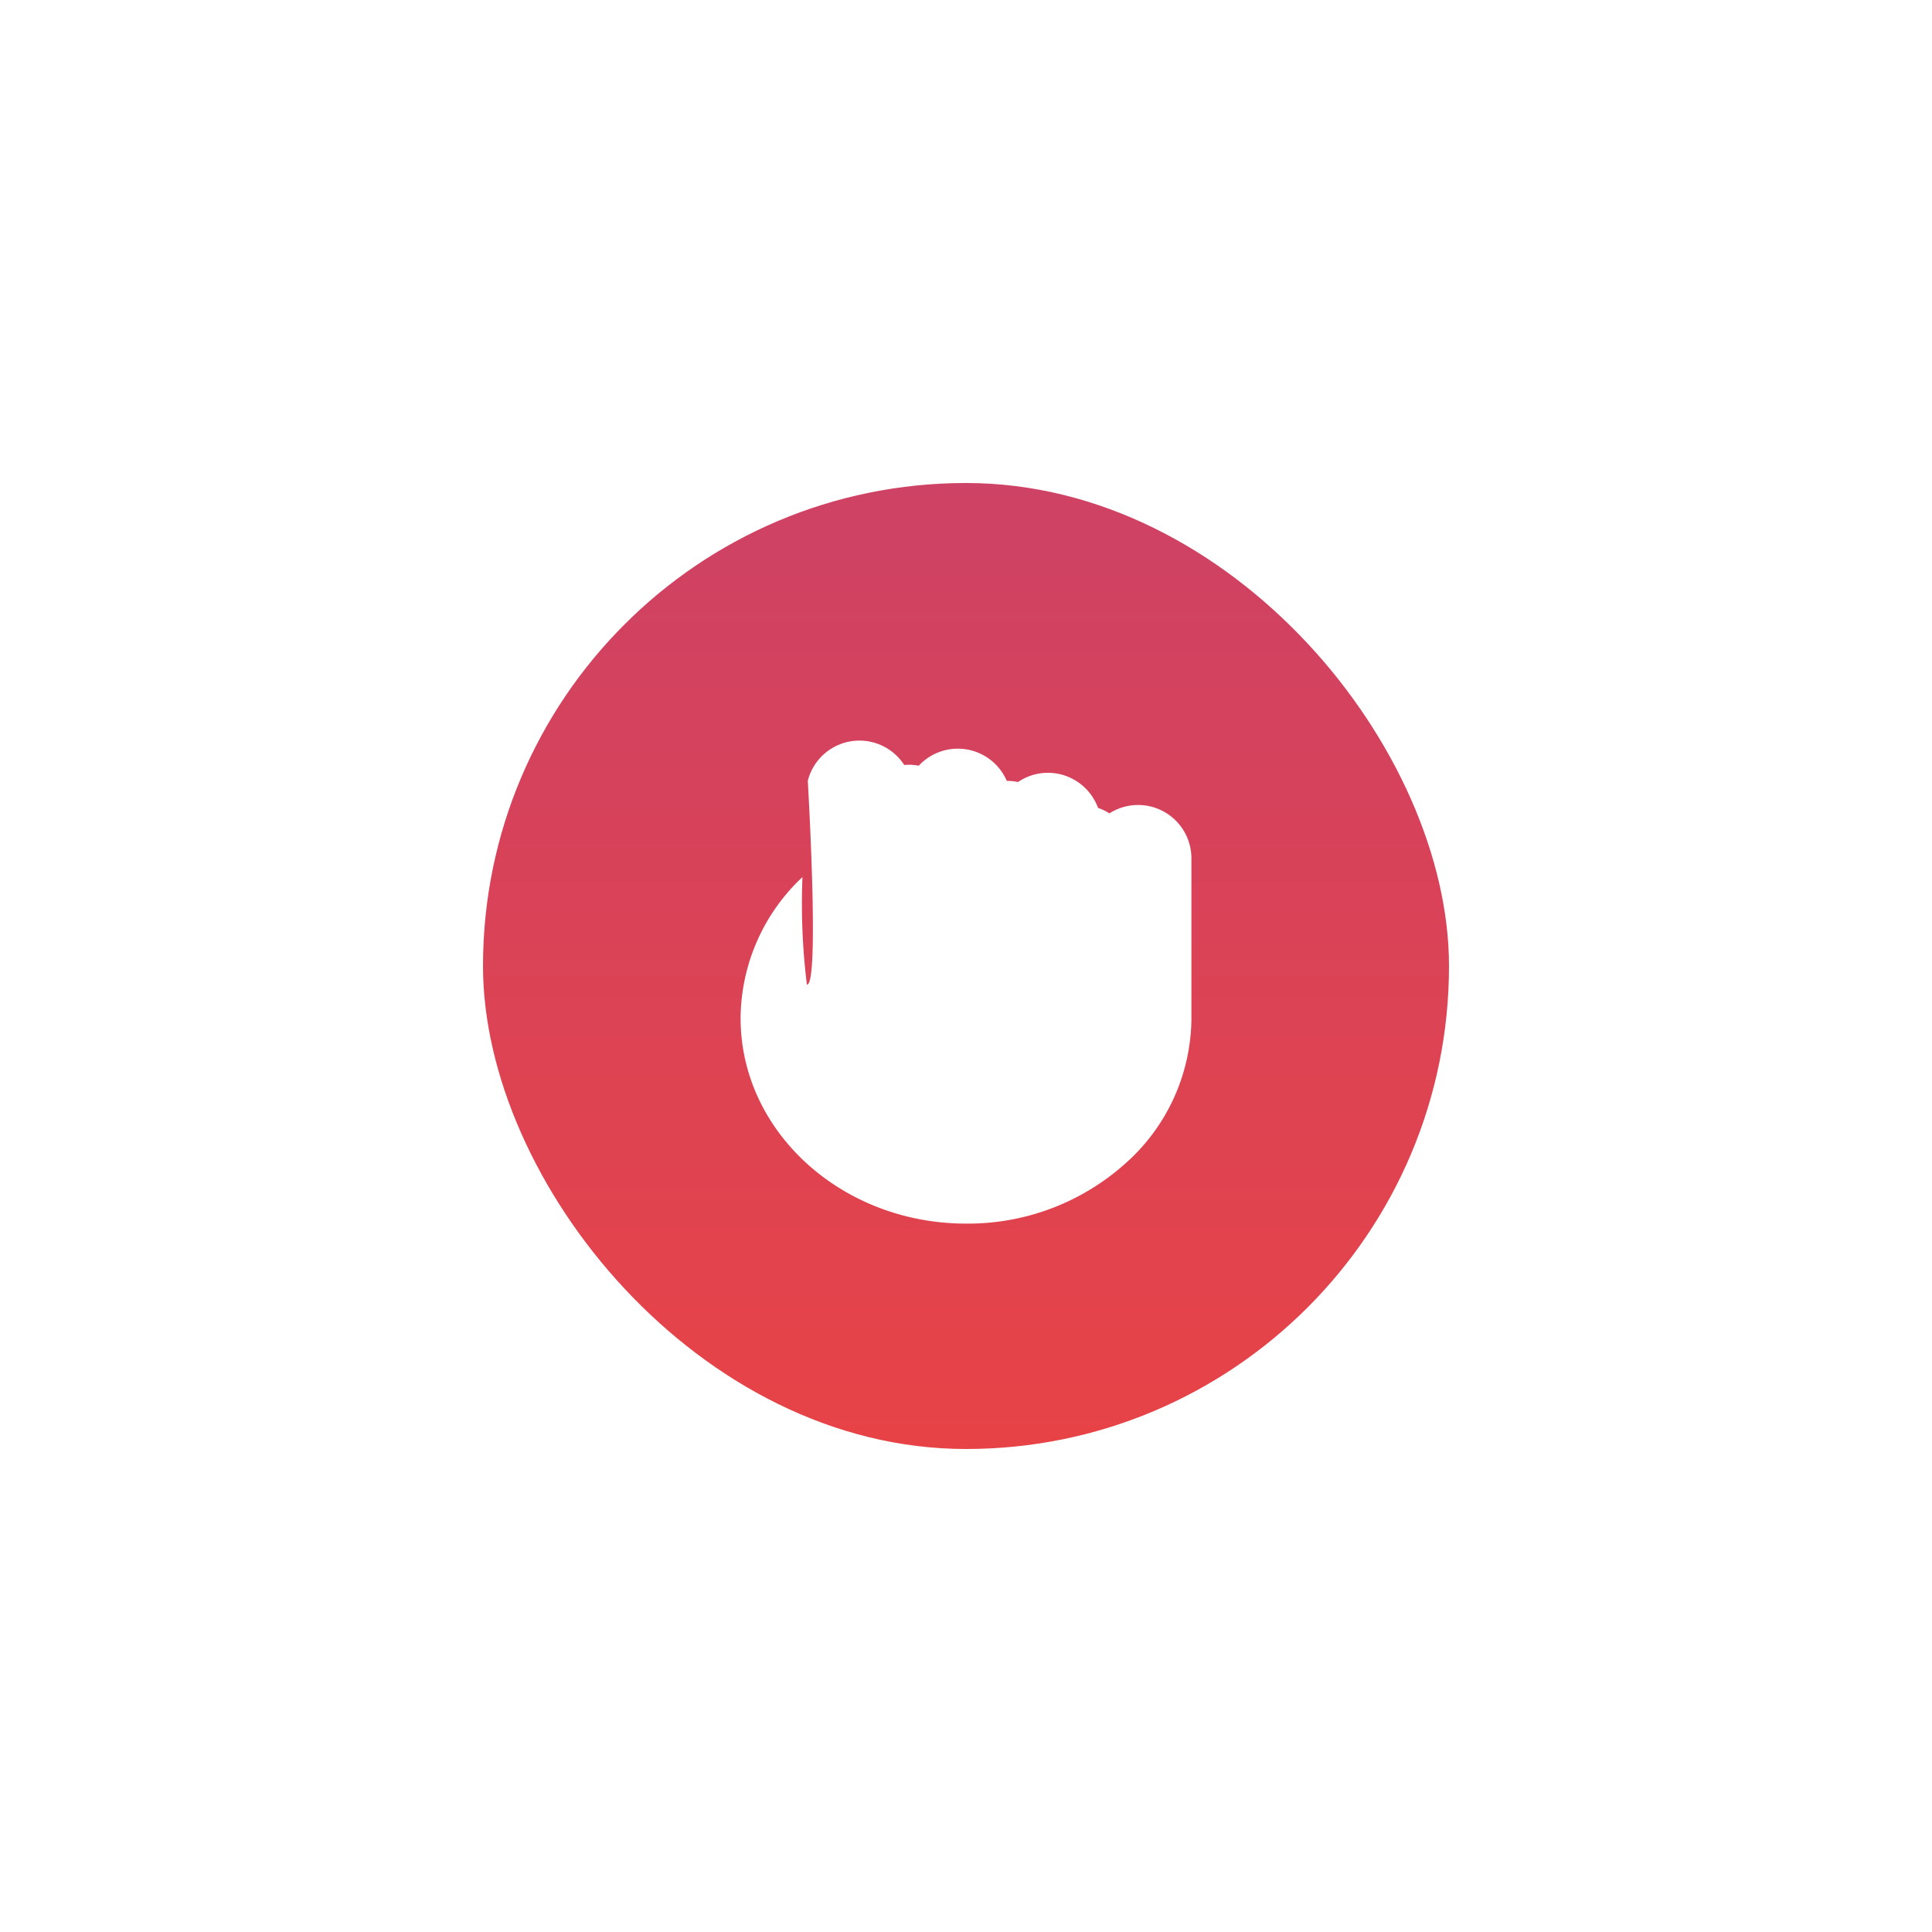 <svg xmlns="http://www.w3.org/2000/svg" xmlns:xlink="http://www.w3.org/1999/xlink" width="60" height="60" viewBox="0 0 60 60">
  <defs>
    <linearGradient id="linear-gradient" x1="0.5" x2="0.5" y2="0.987" gradientUnits="objectBoundingBox">
      <stop offset="0" stop-color="#ce4265"/>
      <stop offset="1" stop-color="#e74347"/>
    </linearGradient>
    <filter id="Rectangle" x="0" y="0" width="60" height="60" filterUnits="userSpaceOnUse">
      <feOffset input="SourceAlpha"/>
      <feGaussianBlur stdDeviation="5" result="blur"/>
      <feFlood flood-color="#d4445d" flood-opacity="0.702"/>
      <feComposite operator="in" in2="blur"/>
      <feComposite in="SourceGraphic"/>
    </filter>
  </defs>
  <g id="Types_Fight" data-name="Types/Fight" transform="translate(10 10)">
    <g id="Group" transform="translate(5 5)">
      <g transform="matrix(1, 0, 0, 1, -15, -15)" filter="url(#Rectangle)">
        <rect id="Rectangle-2" data-name="Rectangle" width="30" height="30" rx="15" transform="translate(15 15)" fill="url(#linear-gradient)"/>
      </g>
      <path id="Oval_9" data-name="Oval 9" d="M7,15c-3.86,0-7-2.86-7-6.376A6.057,6.057,0,0,1,1.921,4.238a20.436,20.436,0,0,0,.137,3.334.019.019,0,0,0,.013.006c.35-.079.075-5.287.016-6.331A1.655,1.655,0,0,1,5.08.755c.049,0,.094-.005.139-.005a1.648,1.648,0,0,1,.314.03,1.655,1.655,0,0,1,2.733.471h.007a1.661,1.661,0,0,1,.343.036A1.641,1.641,0,0,1,9.545,1,1.66,1.66,0,0,1,11.1,2.089a1.67,1.67,0,0,1,.354.171A1.655,1.655,0,0,1,14,3.655V8.681a6.071,6.071,0,0,1-2.071,4.47A7.32,7.32,0,0,1,7,15Z" transform="translate(8 8)" fill="#fff"/>
    </g>
  </g>
</svg>
